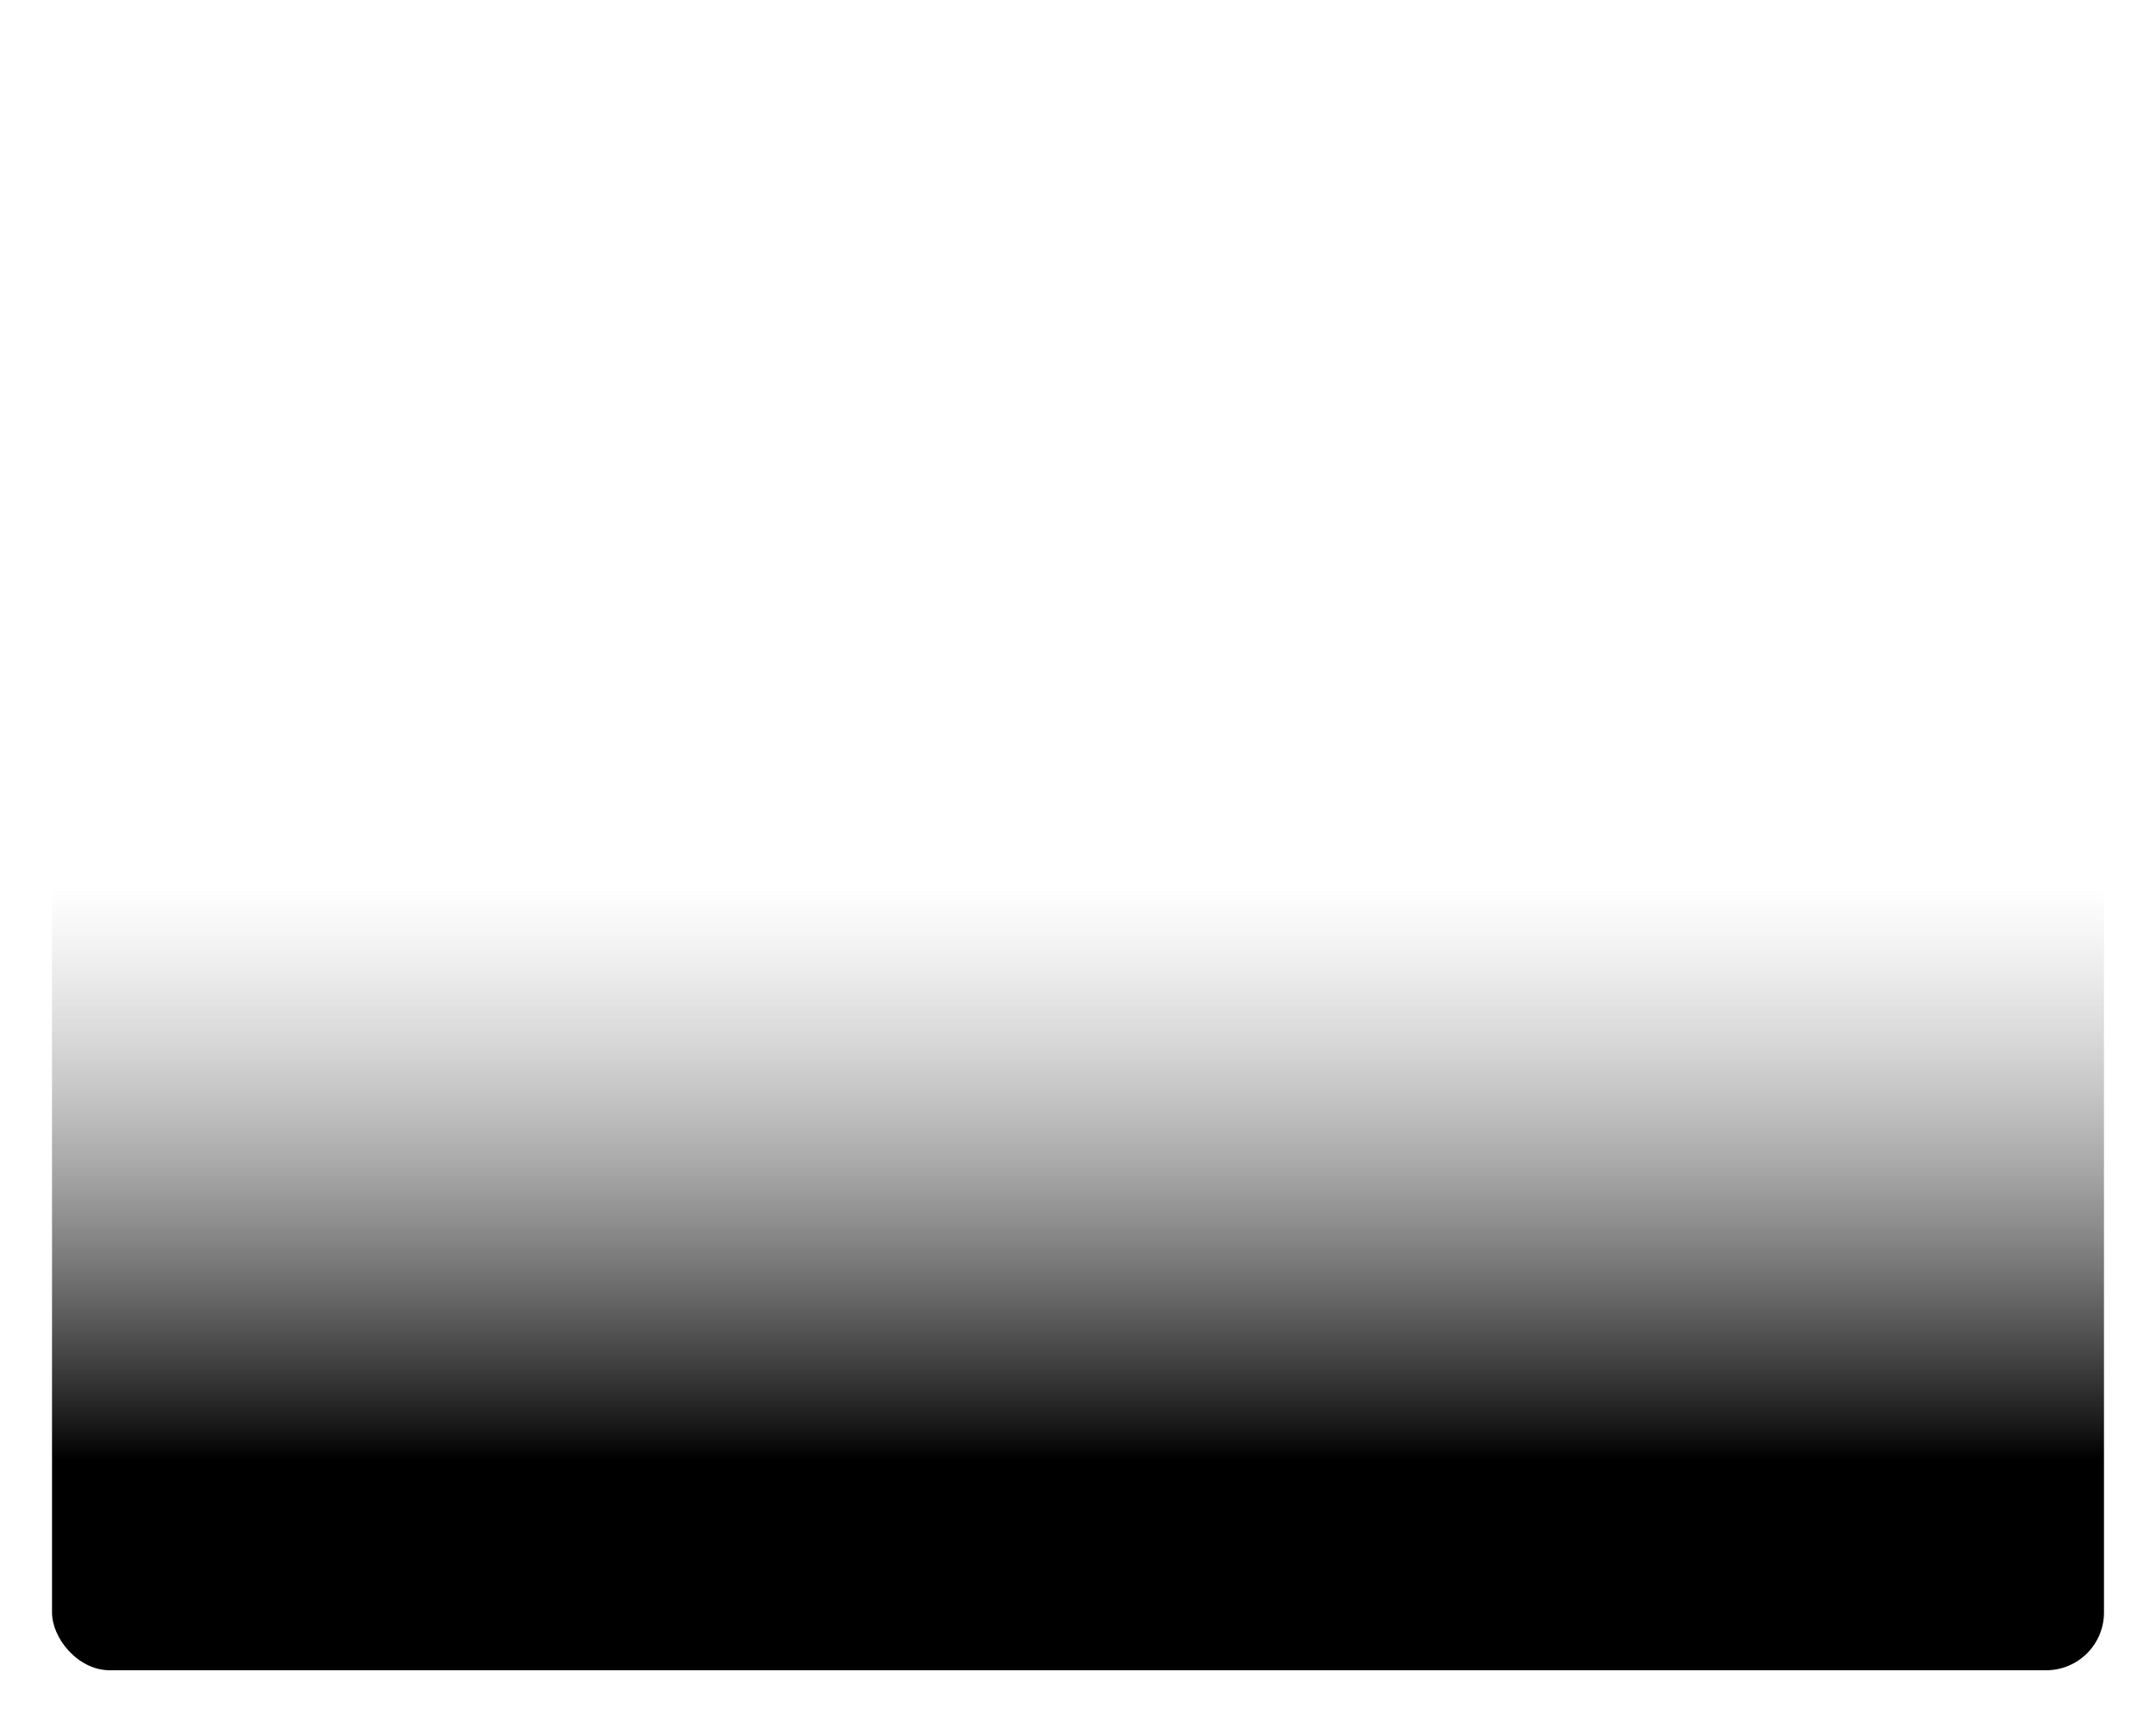<svg xmlns="http://www.w3.org/2000/svg" xmlns:xlink="http://www.w3.org/1999/xlink" width="373" height="298" viewBox="0 0 373 298">
  <defs>
    <linearGradient id="linear-gradient" x1="0.5" y1="0.036" x2="0.5" y2="0.871" gradientUnits="objectBoundingBox">
      <stop offset="0" stop-color="#282828" stop-opacity="0"/>
      <stop offset="0.575" stop-color="#939393" stop-opacity="0"/>
      <stop offset="1"/>
    </linearGradient>
    <filter id="Rectangle_48596" x="0" y="0" width="373" height="298" filterUnits="userSpaceOnUse">
      <feOffset dy="3" input="SourceAlpha"/>
      <feGaussianBlur stdDeviation="3" result="blur"/>
      <feFlood flood-color="#747474" flood-opacity="0.161"/>
      <feComposite operator="in" in2="blur"/>
      <feComposite in="SourceGraphic"/>
    </filter>
  </defs>
  <g transform="matrix(1, 0, 0, 1, 0, 0)" filter="url(#Rectangle_48596)">
    <rect id="Rectangle_48596-2" data-name="Rectangle 48596" width="355" height="280" rx="10" transform="translate(9 6)" fill="url(#linear-gradient)"/>
  </g>
</svg>
